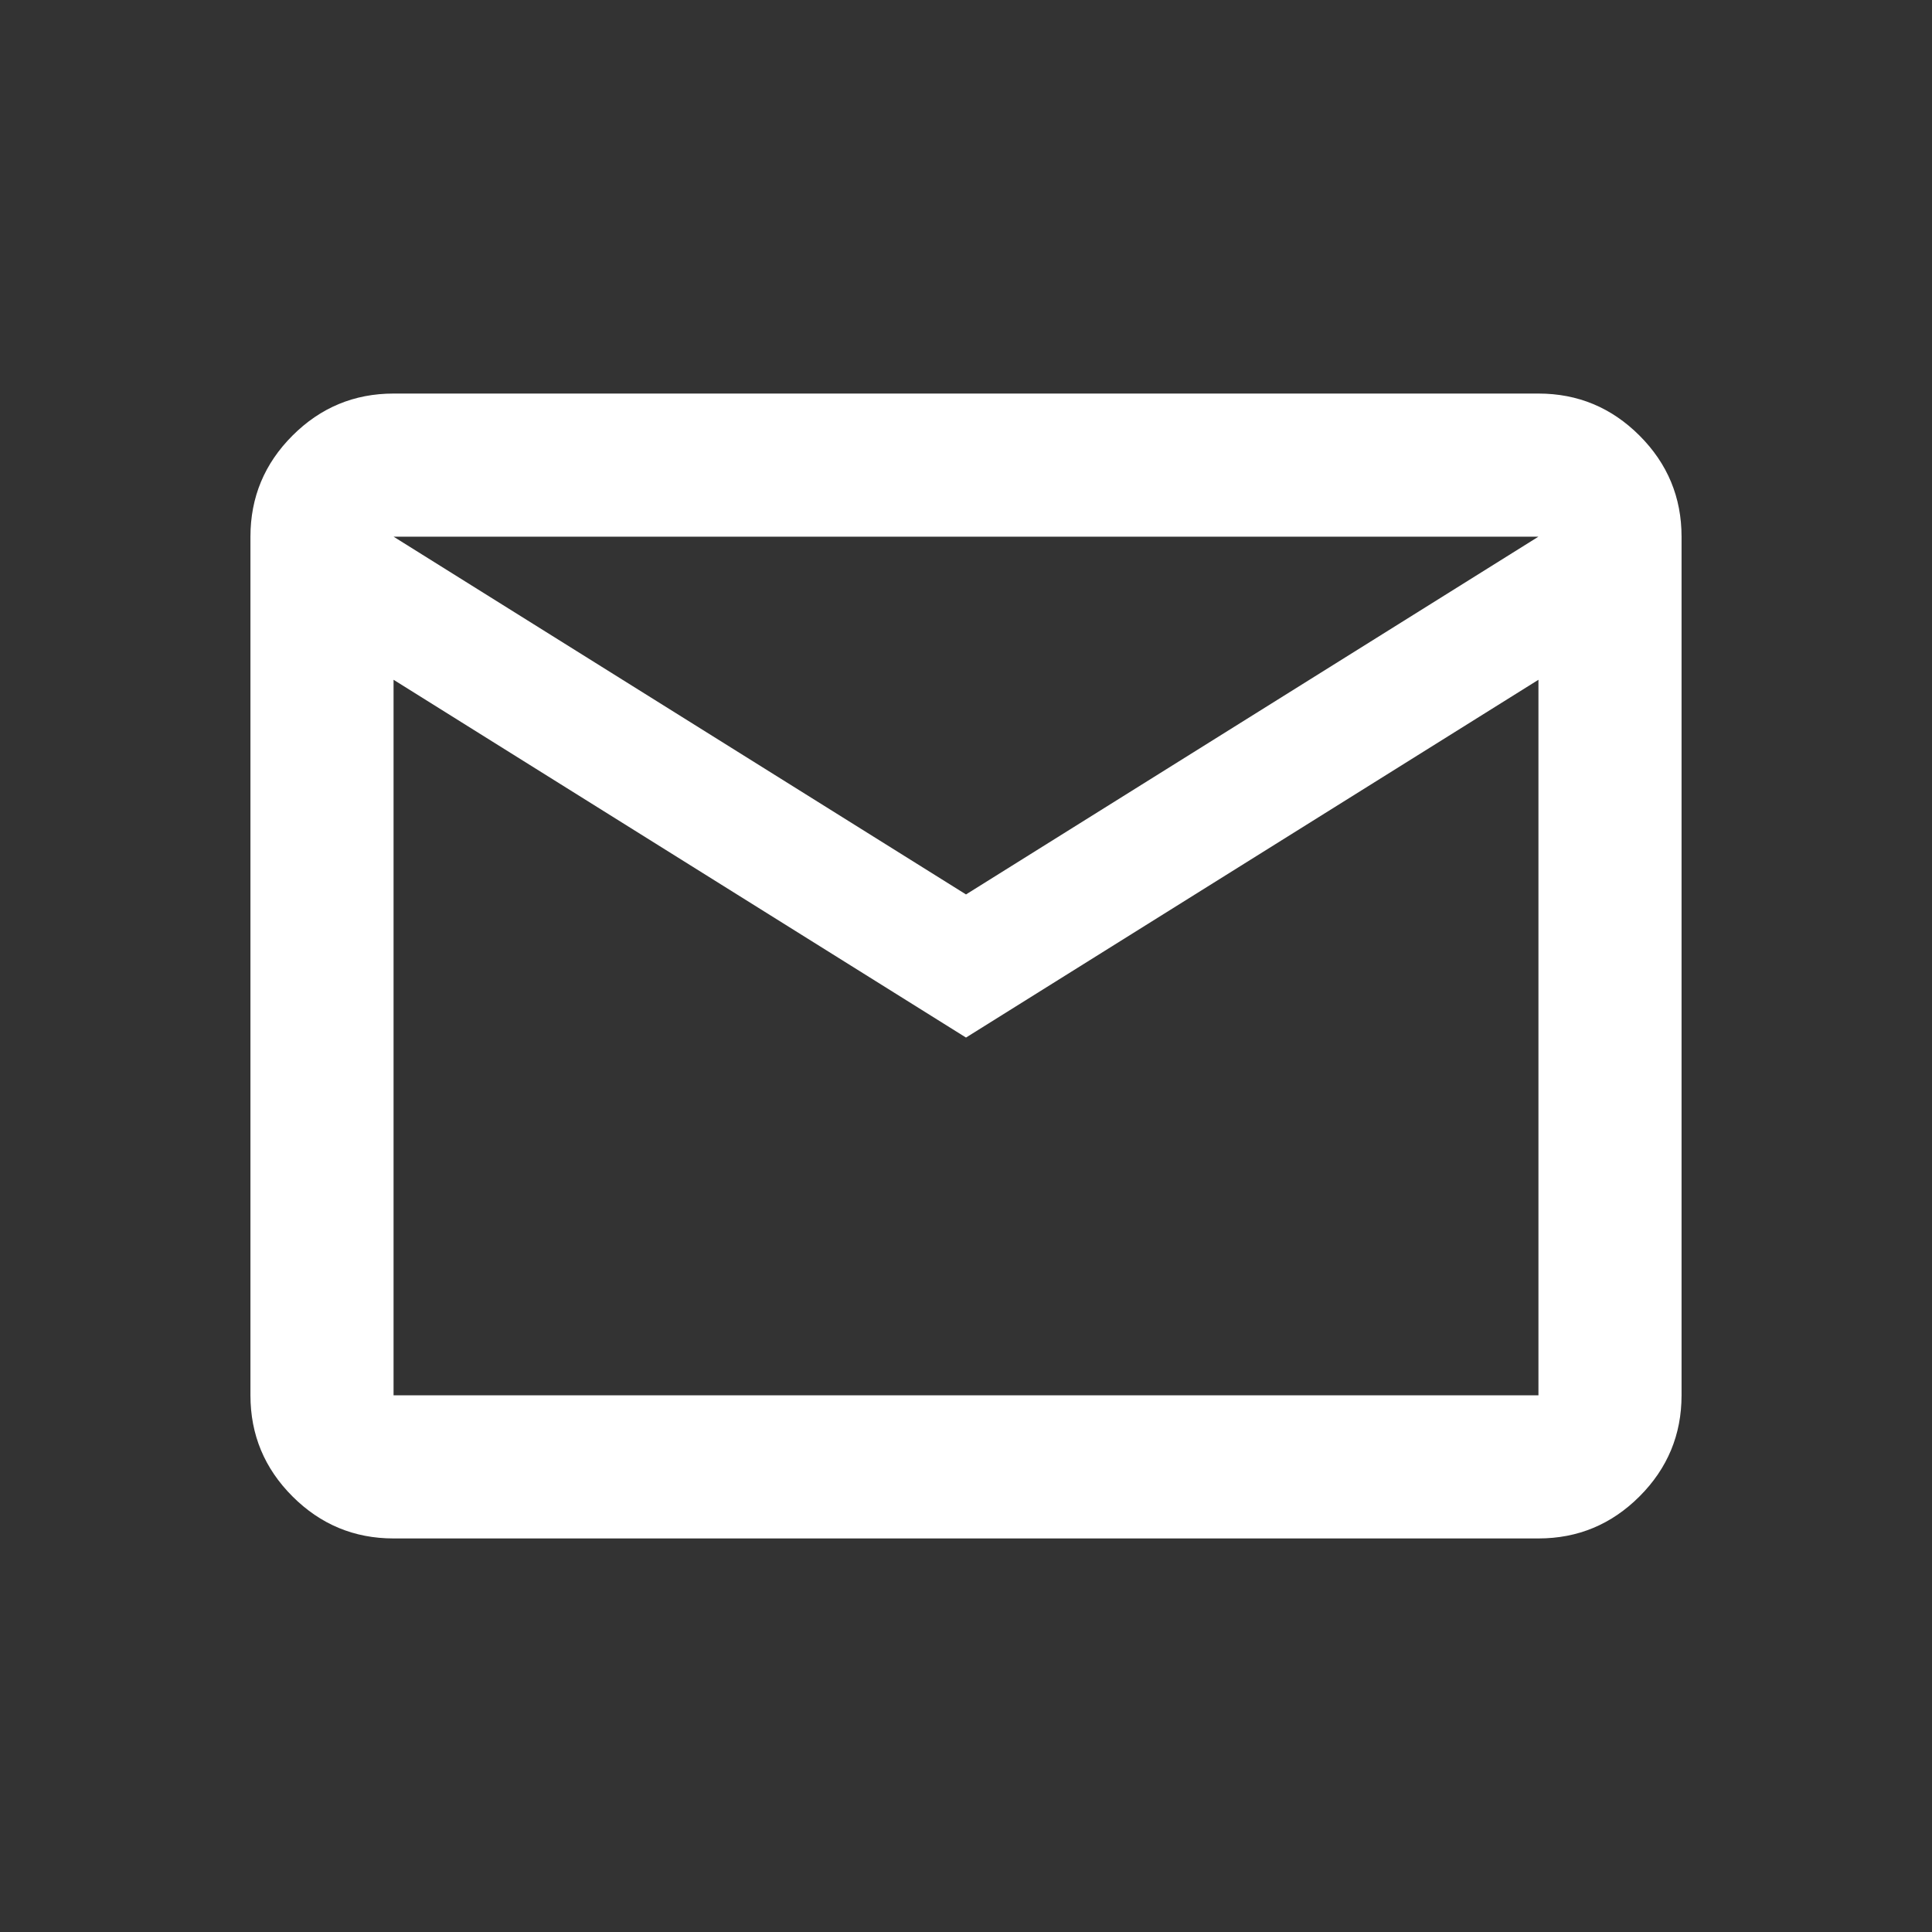 <?xml version="1.0" encoding="UTF-8" standalone="no" ?>
<!DOCTYPE svg PUBLIC "-//W3C//DTD SVG 1.1//EN" "http://www.w3.org/Graphics/SVG/1.1/DTD/svg11.dtd">
<svg xmlns="http://www.w3.org/2000/svg" xmlns:xlink="http://www.w3.org/1999/xlink" version="1.1" width="1080" height="1080" viewBox="0 0 1080 1080" xml:space="preserve">
<rect x="0" y="0" width="1080" height="1080" fill="#333333" stroke="none"/>
<desc>Created with Fabric.js 5.2.4</desc>
<defs>
</defs>
<g transform="matrix(1 0 0 1 540 540)" id="a4acb8f8-6232-4854-b242-f5d1e85dcdbc"  >
<rect style="stroke: none; stroke-width: 1; stroke-dasharray: none; stroke-linecap: butt; stroke-dashoffset: 0; stroke-linejoin: miter; stroke-miterlimit: 4; fill: rgb(255,255,255); fill-rule: nonzero; opacity: 1; visibility: hidden;" vector-effect="non-scaling-stroke"  x="-540" y="-540" rx="0" ry="0" width="1080" height="1080" />
</g>
<g transform="matrix(1 0 0 1 540 540)" id="d8bb10fa-a026-43d8-9099-cba17ad9d0df"  >
</g>
<g transform="matrix(1 0 0 1 540 540)"  >
<path style="stroke: rgb(255,255,255); stroke-width: 0; stroke-dasharray: none; stroke-linecap: butt; stroke-dashoffset: 0; stroke-linejoin: miter; stroke-miterlimit: 4; fill: rgb(255,255,255); fill-rule: nonzero; opacity: 1;" vector-effect="non-scaling-stroke"  transform=" translate(-480, 480)" d="M 160 -160 Q 127 -160 103.5 -183.5 Q 80 -207 80 -240 L 80 -720 Q 80 -753 103.5 -776.5 Q 127 -800 160 -800 L 800 -800 Q 833 -800 856.5 -776.5 Q 880 -753 880 -720 L 880 -240 Q 880 -207 856.5 -183.5 Q 833 -160 800 -160 z M 480 -440 L 160 -640 L 160 -240 L 800 -240 L 800 -640 z M 480 -520 L 800 -720 L 160 -720 z M 160 -640 L 160 -720 L 160 -240 z" stroke-linecap="round" />
</g>
</svg>